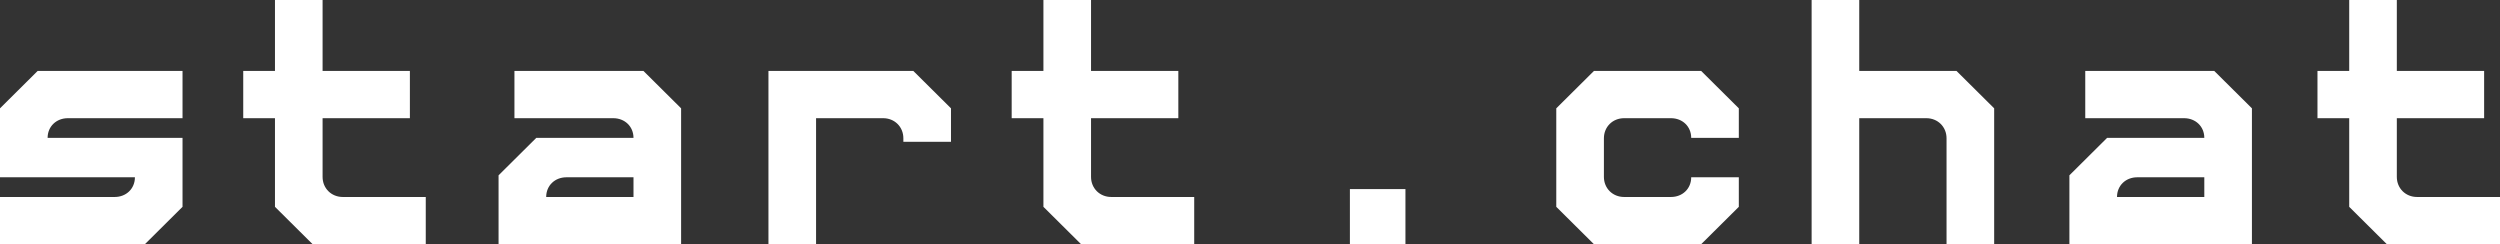<?xml version="1.0" encoding="UTF-8"?>
<svg width="174px" height="17px" viewBox="0 0 174 17" version="1.1" xmlns="http://www.w3.org/2000/svg" xmlns:xlink="http://www.w3.org/1999/xlink">
    <rect x="0" y="0" width="174" height="17" fill="#333333" stroke="none"/>
    <title>words</title>
    <g id="Page-1" stroke="none" stroke-width="1" fill="none" fill-rule="evenodd">
        <g id="Artboard-Copy-8" transform="translate(-159, -144)" fill="#FFFFFF" fill-rule="nonzero">
            <g id="words" transform="translate(159, 144)">
                <path d="M0,17 L10.081,17 L12.704,14.395 L12.704,9.597 L3.314,9.597 C3.314,8.802 3.922,8.226 4.723,8.226 L12.704,8.226 L12.704,4.935 L2.624,4.935 L0,7.54 L0,12.339 L9.39,12.339 C9.39,13.134 8.783,13.71 7.982,13.71 L0,13.71 L0,17 Z" id="Path"></path>
                <path d="M21.762,17 L29.633,17 L29.633,13.71 L23.861,13.71 C23.06,13.71 22.452,13.106 22.452,12.311 L22.452,8.226 L28.528,8.226 L28.528,4.935 L22.452,4.935 L22.452,0 L19.138,0 L19.138,4.935 L16.929,4.935 L16.929,8.226 L19.138,8.226 L19.138,14.395 L21.762,17 Z" id="Path"></path>
                <path d="M34.7,17 L47.405,17 L47.405,7.54 L44.781,4.935 L35.805,4.935 L35.805,8.226 L42.682,8.226 C43.483,8.226 44.091,8.802 44.091,9.597 L37.324,9.597 L34.7,12.202 L34.7,17 Z M44.091,13.71 L38.015,13.71 C38.015,12.915 38.622,12.339 39.423,12.339 L44.091,12.339 L44.091,13.71 Z" id="Shape"></path>
                <path d="M53.484,17 L56.798,17 L56.798,8.226 L61.466,8.226 C62.267,8.226 62.874,8.829 62.874,9.624 L62.874,9.871 L66.189,9.871 L66.189,7.54 L63.565,4.935 L53.484,4.935 L53.484,17 Z" id="Path"></path>
                <path d="M75.246,17 L83.117,17 L83.117,13.71 L77.345,13.71 C76.544,13.71 75.936,13.106 75.936,12.311 L75.936,8.226 L82.012,8.226 L82.012,4.935 L75.936,4.935 L75.936,0 L72.622,0 L72.622,4.935 L70.413,4.935 L70.413,8.226 L72.622,8.226 L72.622,14.395 L75.246,17 Z" id="Path"></path>
                <polygon id="Path" points="93.953 17 97.819 17 97.819 13.161 93.953 13.161"></polygon>
                <path d="M110.941,17 L118.398,17 L121.022,14.395 L121.022,12.339 L117.708,12.339 C117.708,13.134 117.1,13.71 116.299,13.71 L113.04,13.71 C112.239,13.71 111.632,13.106 111.632,12.311 L111.632,9.624 C111.632,8.829 112.239,8.226 113.04,8.226 L116.299,8.226 C117.1,8.226 117.708,8.802 117.708,9.597 L121.022,9.597 L121.022,7.54 L118.398,4.935 L110.941,4.935 L108.317,7.54 L108.317,14.395 L110.941,17 Z" id="Path"></path>
                <path d="M126.089,17 L129.403,17 L129.403,8.226 L134.071,8.226 C134.872,8.226 135.479,8.829 135.479,9.624 L135.479,17 L138.794,17 L138.794,7.54 L136.17,4.935 L129.403,4.935 L129.403,0 L126.089,0 L126.089,17 Z" id="Path"></path>
                <path d="M144.03,17 L156.734,17 L156.734,7.54 L154.11,4.935 L145.134,4.935 L145.134,8.226 L152.011,8.226 C152.812,8.226 153.42,8.802 153.42,9.597 L146.653,9.597 L144.03,12.202 L144.03,17 Z M153.42,13.71 L147.344,13.71 C147.344,12.915 147.952,12.339 148.752,12.339 L153.42,12.339 L153.42,13.71 Z" id="Shape"></path>
                <path d="M166.129,17 L174,17 L174,13.71 L168.228,13.71 C167.427,13.71 166.819,13.106 166.819,12.311 L166.819,8.226 L172.895,8.226 L172.895,4.935 L166.819,4.935 L166.819,0 L163.505,0 L163.505,4.935 L161.296,4.935 L161.296,8.226 L163.505,8.226 L163.505,14.395 L166.129,17 Z" id="Path"></path>
            </g>
        </g>
    </g>
</svg>